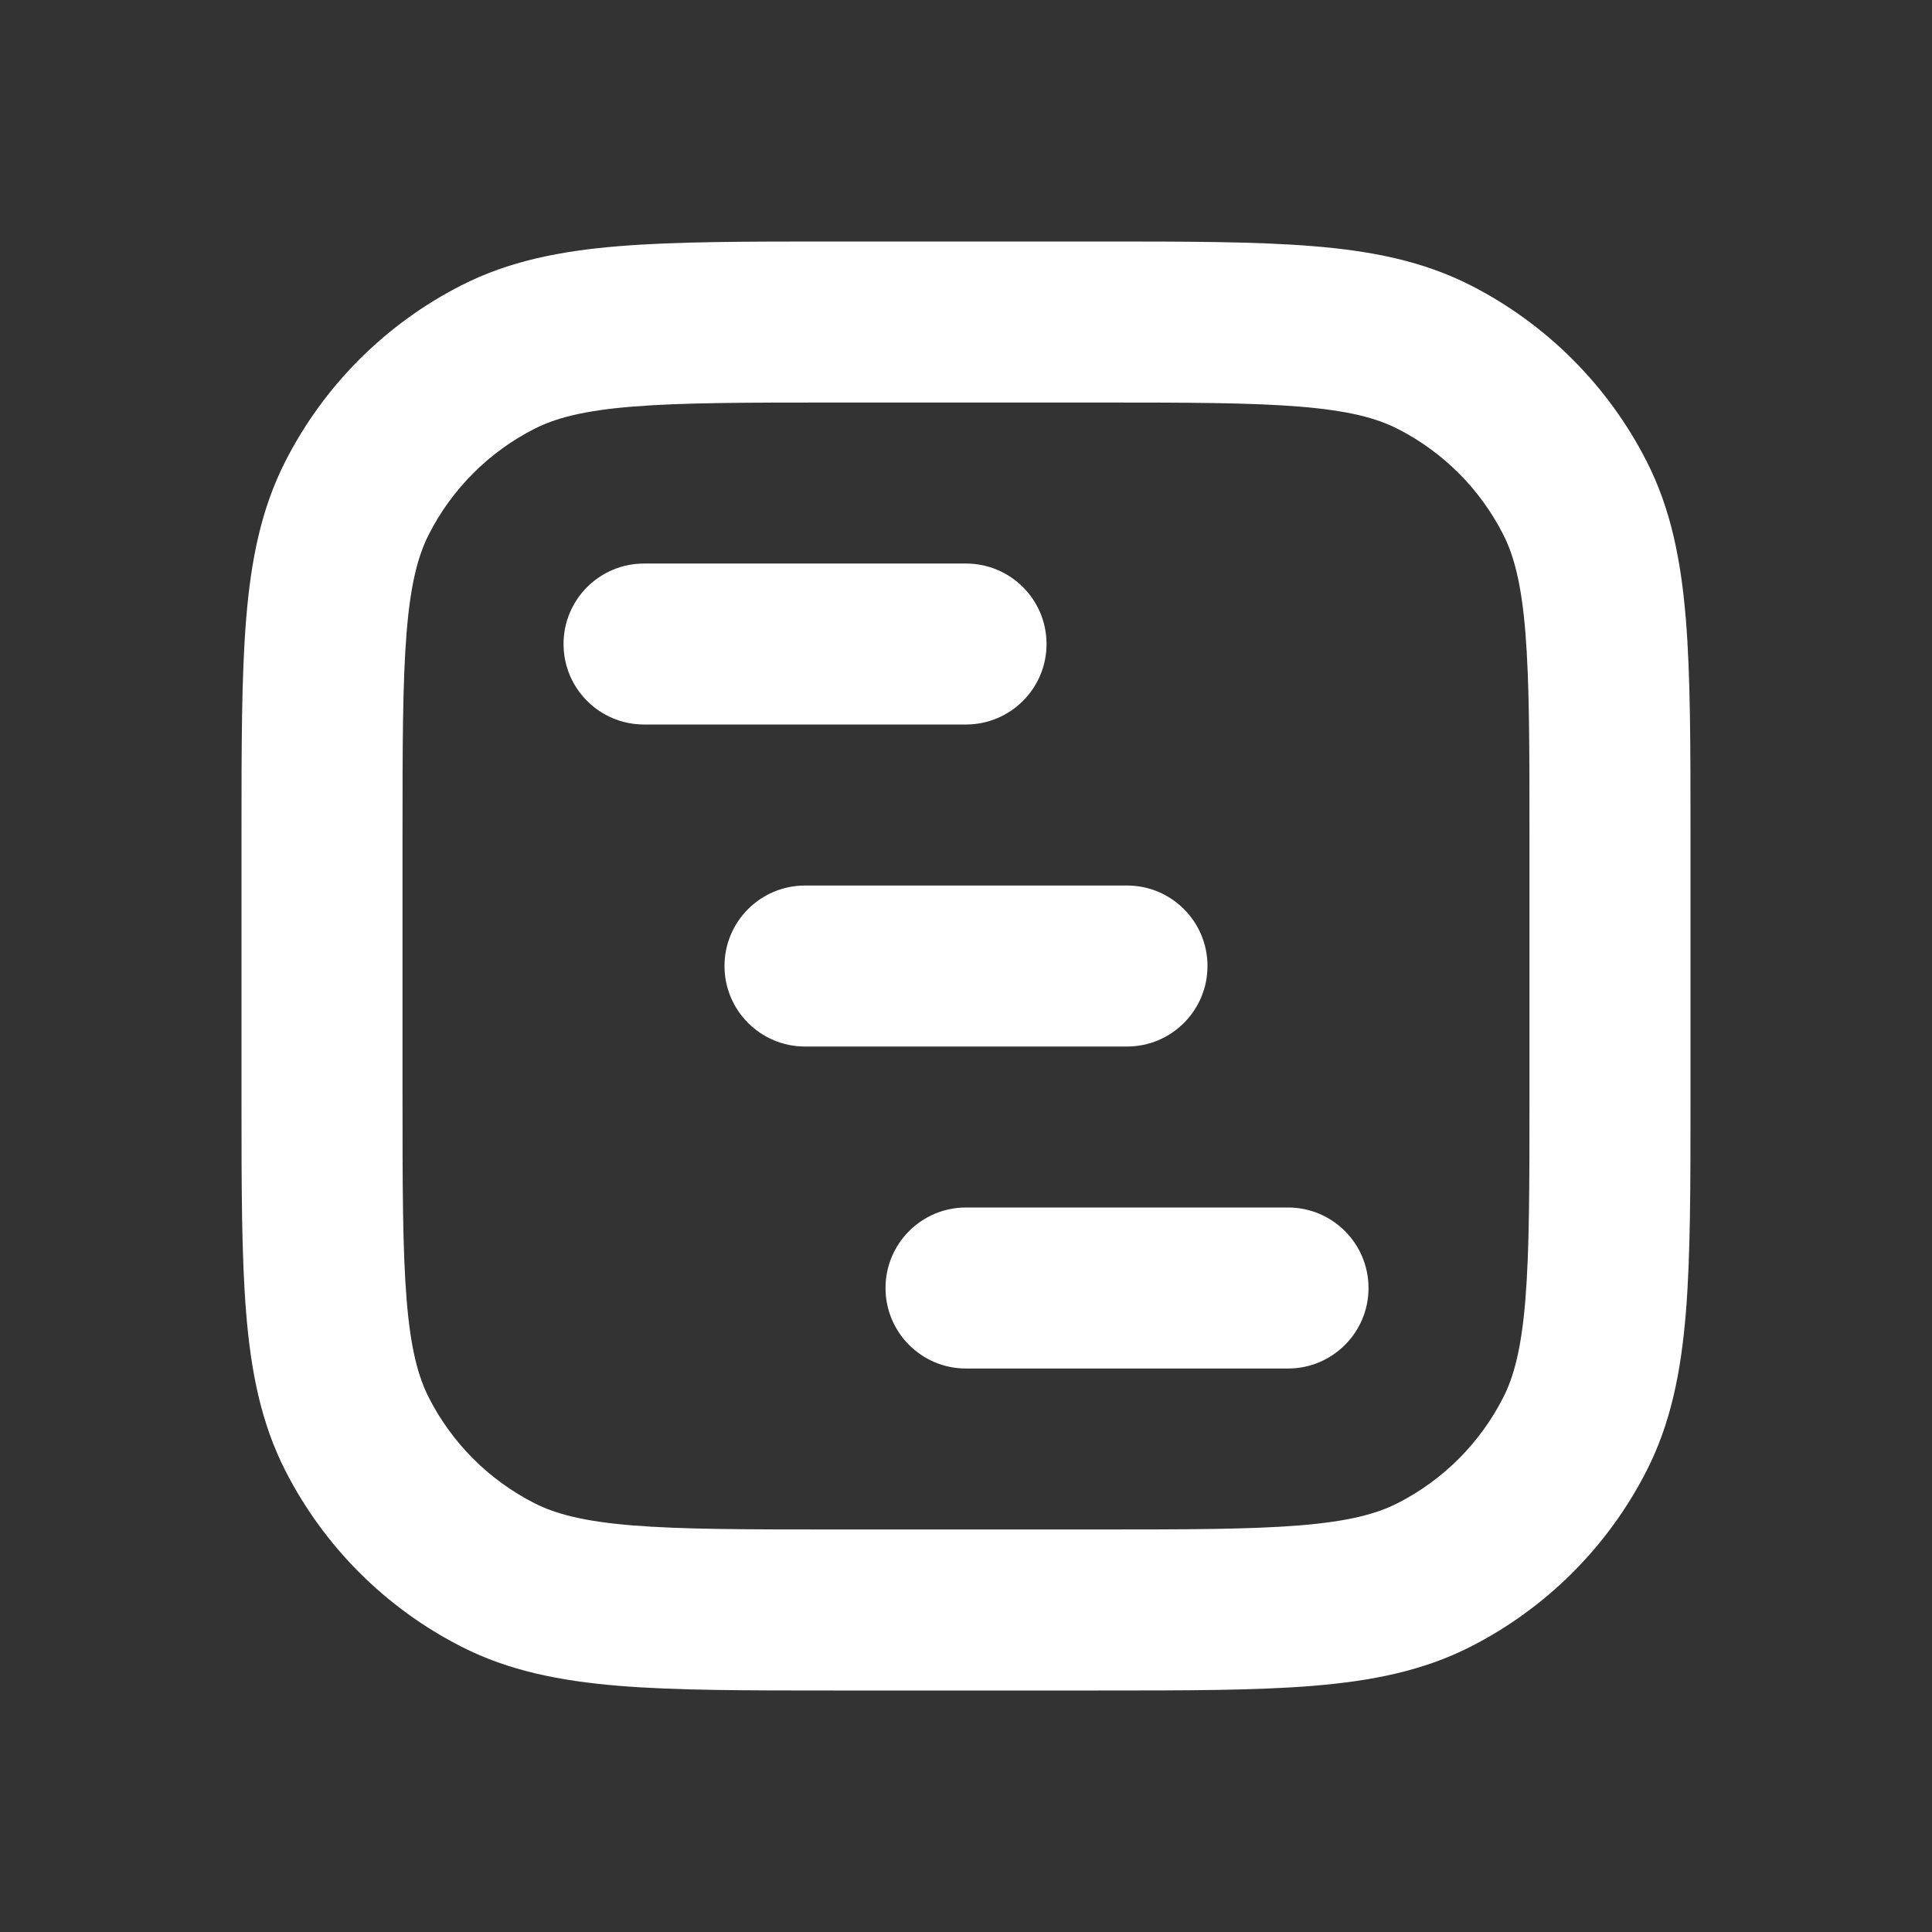 <svg width="32" height="32" viewBox="0 0 32 32" fill="none" xmlns="http://www.w3.org/2000/svg">
<rect x="0" y="0" width="32" height="32" fill="#333333" stroke="none"/>
<path fill-rule="evenodd" clip-rule="evenodd" d="M10.667 9.334C9.93 9.334 9.334 9.93 9.334 10.667C9.334 11.403 9.93 12 10.667 12H16C16.736 12 17.334 11.403 17.334 10.667C17.334 9.93 16.736 9.334 16 9.334H10.667ZM12 16C12 15.264 12.597 14.667 13.334 14.667H18.667C19.403 14.667 20 15.264 20 16C20 16.736 19.403 17.334 18.667 17.334H13.334C12.597 17.334 12 16.736 12 16ZM14.667 21.334C14.667 20.597 15.264 20 16 20H21.334C22.07 20 22.667 20.597 22.667 21.334C22.667 22.07 22.07 22.667 21.334 22.667H16C15.264 22.667 14.667 22.07 14.667 21.334Z" fill="white"/>
<path fill-rule="evenodd" clip-rule="evenodd" d="M13.81 4H18.19C19.636 4 20.801 4 21.745 4.077C22.717 4.156 23.57 4.324 24.36 4.727C25.614 5.366 26.634 6.386 27.273 7.64C27.676 8.43 27.843 9.283 27.923 10.255C28 11.199 28 12.364 28 13.81V18.19C28 19.636 28 20.801 27.923 21.745C27.843 22.717 27.676 23.57 27.273 24.36C26.634 25.614 25.614 26.634 24.36 27.273C23.57 27.676 22.717 27.843 21.745 27.923C20.801 28 19.636 28 18.19 28H13.81C12.364 28 11.199 28 10.255 27.923C9.283 27.843 8.43 27.676 7.64 27.273C6.386 26.634 5.366 25.614 4.727 24.36C4.324 23.57 4.156 22.717 4.077 21.745C4 20.801 4 19.636 4 18.19V13.81C4 12.364 4 11.199 4.077 10.255C4.156 9.283 4.324 8.43 4.727 7.64C5.366 6.386 6.386 5.366 7.64 4.727C8.43 4.324 9.283 4.156 10.255 4.077C11.199 4 12.364 4 13.81 4ZM10.472 6.735C9.665 6.801 9.202 6.924 8.851 7.103C8.098 7.486 7.486 8.098 7.103 8.851C6.924 9.202 6.801 9.665 6.735 10.472C6.668 11.295 6.667 12.351 6.667 13.867V18.133C6.667 19.649 6.668 20.705 6.735 21.528C6.801 22.335 6.924 22.798 7.103 23.149C7.486 23.902 8.098 24.514 8.851 24.897C9.202 25.076 9.665 25.199 10.472 25.265C11.295 25.332 12.351 25.333 13.867 25.333H18.133C19.649 25.333 20.705 25.332 21.528 25.265C22.335 25.199 22.798 25.076 23.149 24.897C23.902 24.514 24.514 23.902 24.897 23.149C25.076 22.798 25.199 22.335 25.265 21.528C25.332 20.705 25.333 19.649 25.333 18.133V13.867C25.333 12.351 25.332 11.295 25.265 10.472C25.199 9.665 25.076 9.202 24.897 8.851C24.514 8.098 23.902 7.486 23.149 7.103C22.798 6.924 22.335 6.801 21.528 6.735C20.705 6.668 19.649 6.667 18.133 6.667H13.867C12.351 6.667 11.295 6.668 10.472 6.735Z" fill="white"/>
</svg>
